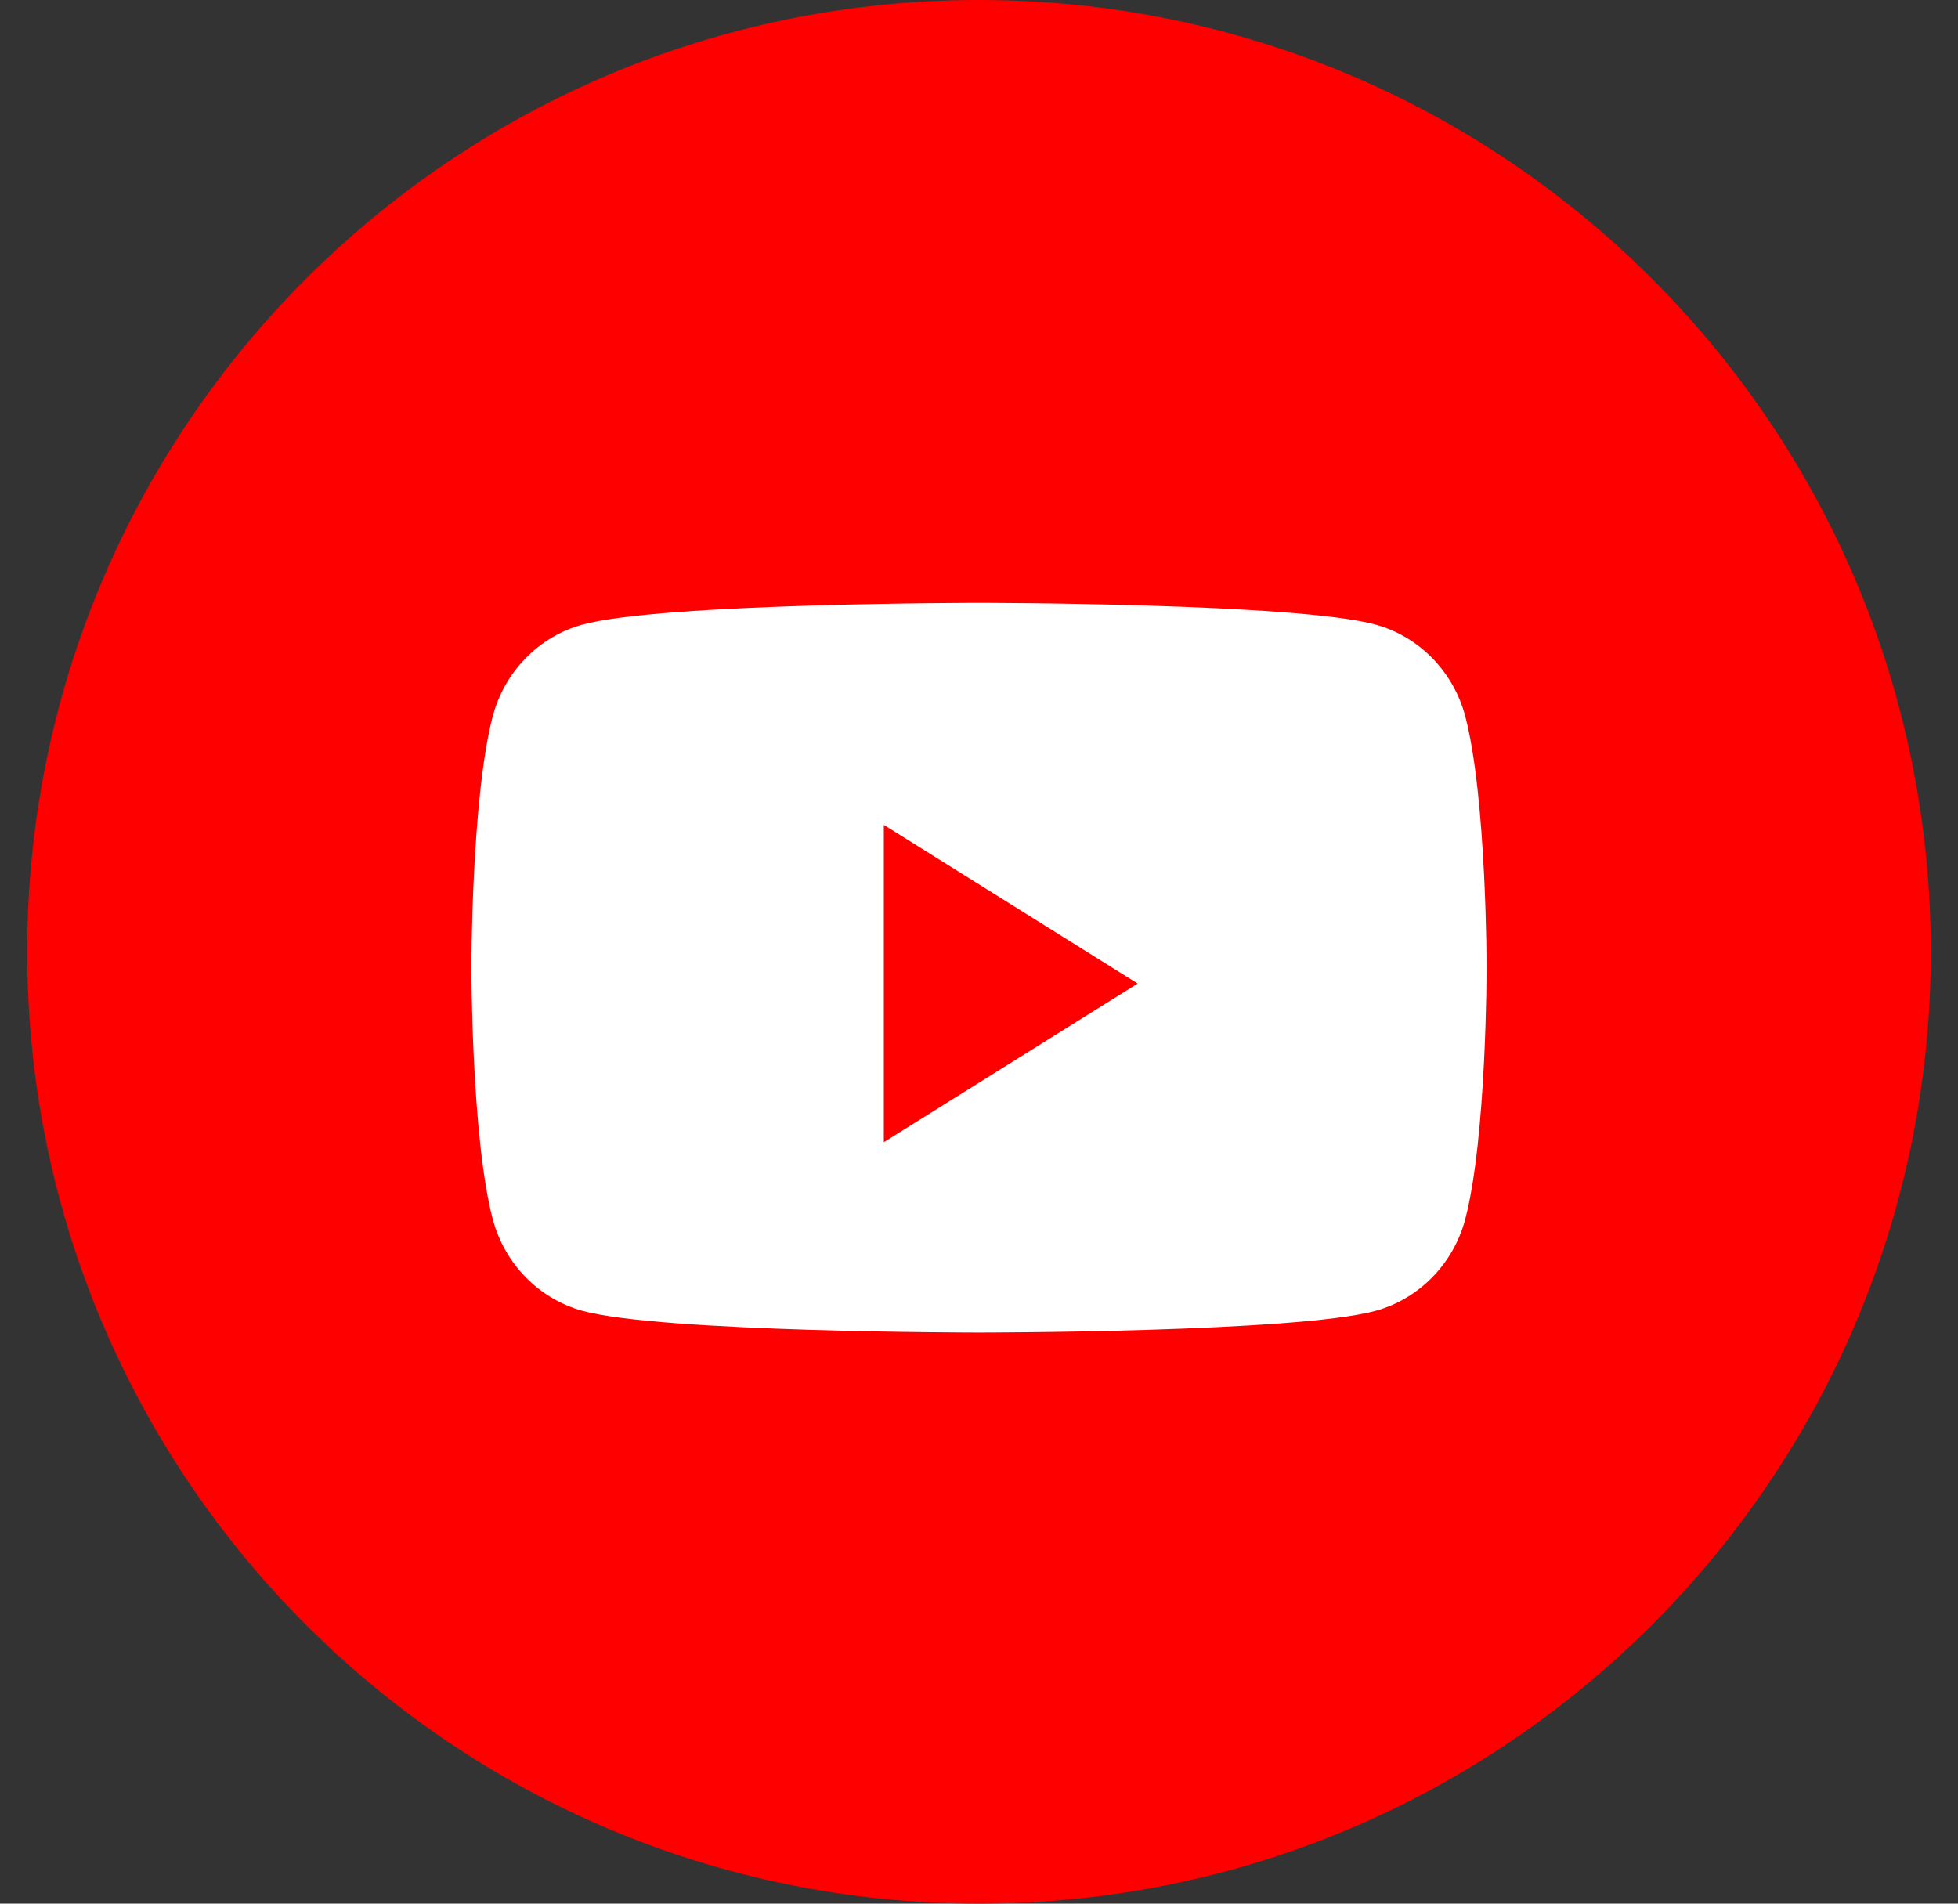 <svg width="36" height="35" viewBox="0 0 36 35" fill="none" xmlns="http://www.w3.org/2000/svg">
<rect x="0" y="0" width="36" height="35" fill="#333333" stroke="none"/>
<path d="M0.5 17.5C0.5 7.835 8.335 0 18 0C27.665 0 35.5 7.835 35.5 17.5C35.5 27.165 27.665 35 18 35C8.335 35 0.5 27.165 0.5 17.5Z" fill="#FF0000"/>
<path d="M26.943 13.179C26.729 12.354 26.096 11.704 25.293 11.484C23.837 11.084 18 11.084 18 11.084C18 11.084 12.163 11.084 10.707 11.484C9.904 11.704 9.271 12.354 9.057 13.179C8.667 14.673 8.667 17.792 8.667 17.792C8.667 17.792 8.667 20.91 9.057 22.405C9.271 23.23 9.904 23.879 10.707 24.1C12.163 24.5 18 24.5 18 24.5C18 24.5 23.837 24.5 25.293 24.1C26.096 23.879 26.729 23.23 26.943 22.405C27.333 20.91 27.333 17.792 27.333 17.792C27.333 17.792 27.333 14.673 26.943 13.179Z" fill="white"/>
<path d="M16.25 21V15.166L20.917 18.083L16.25 21Z" fill="#FF0000"/>
</svg>

